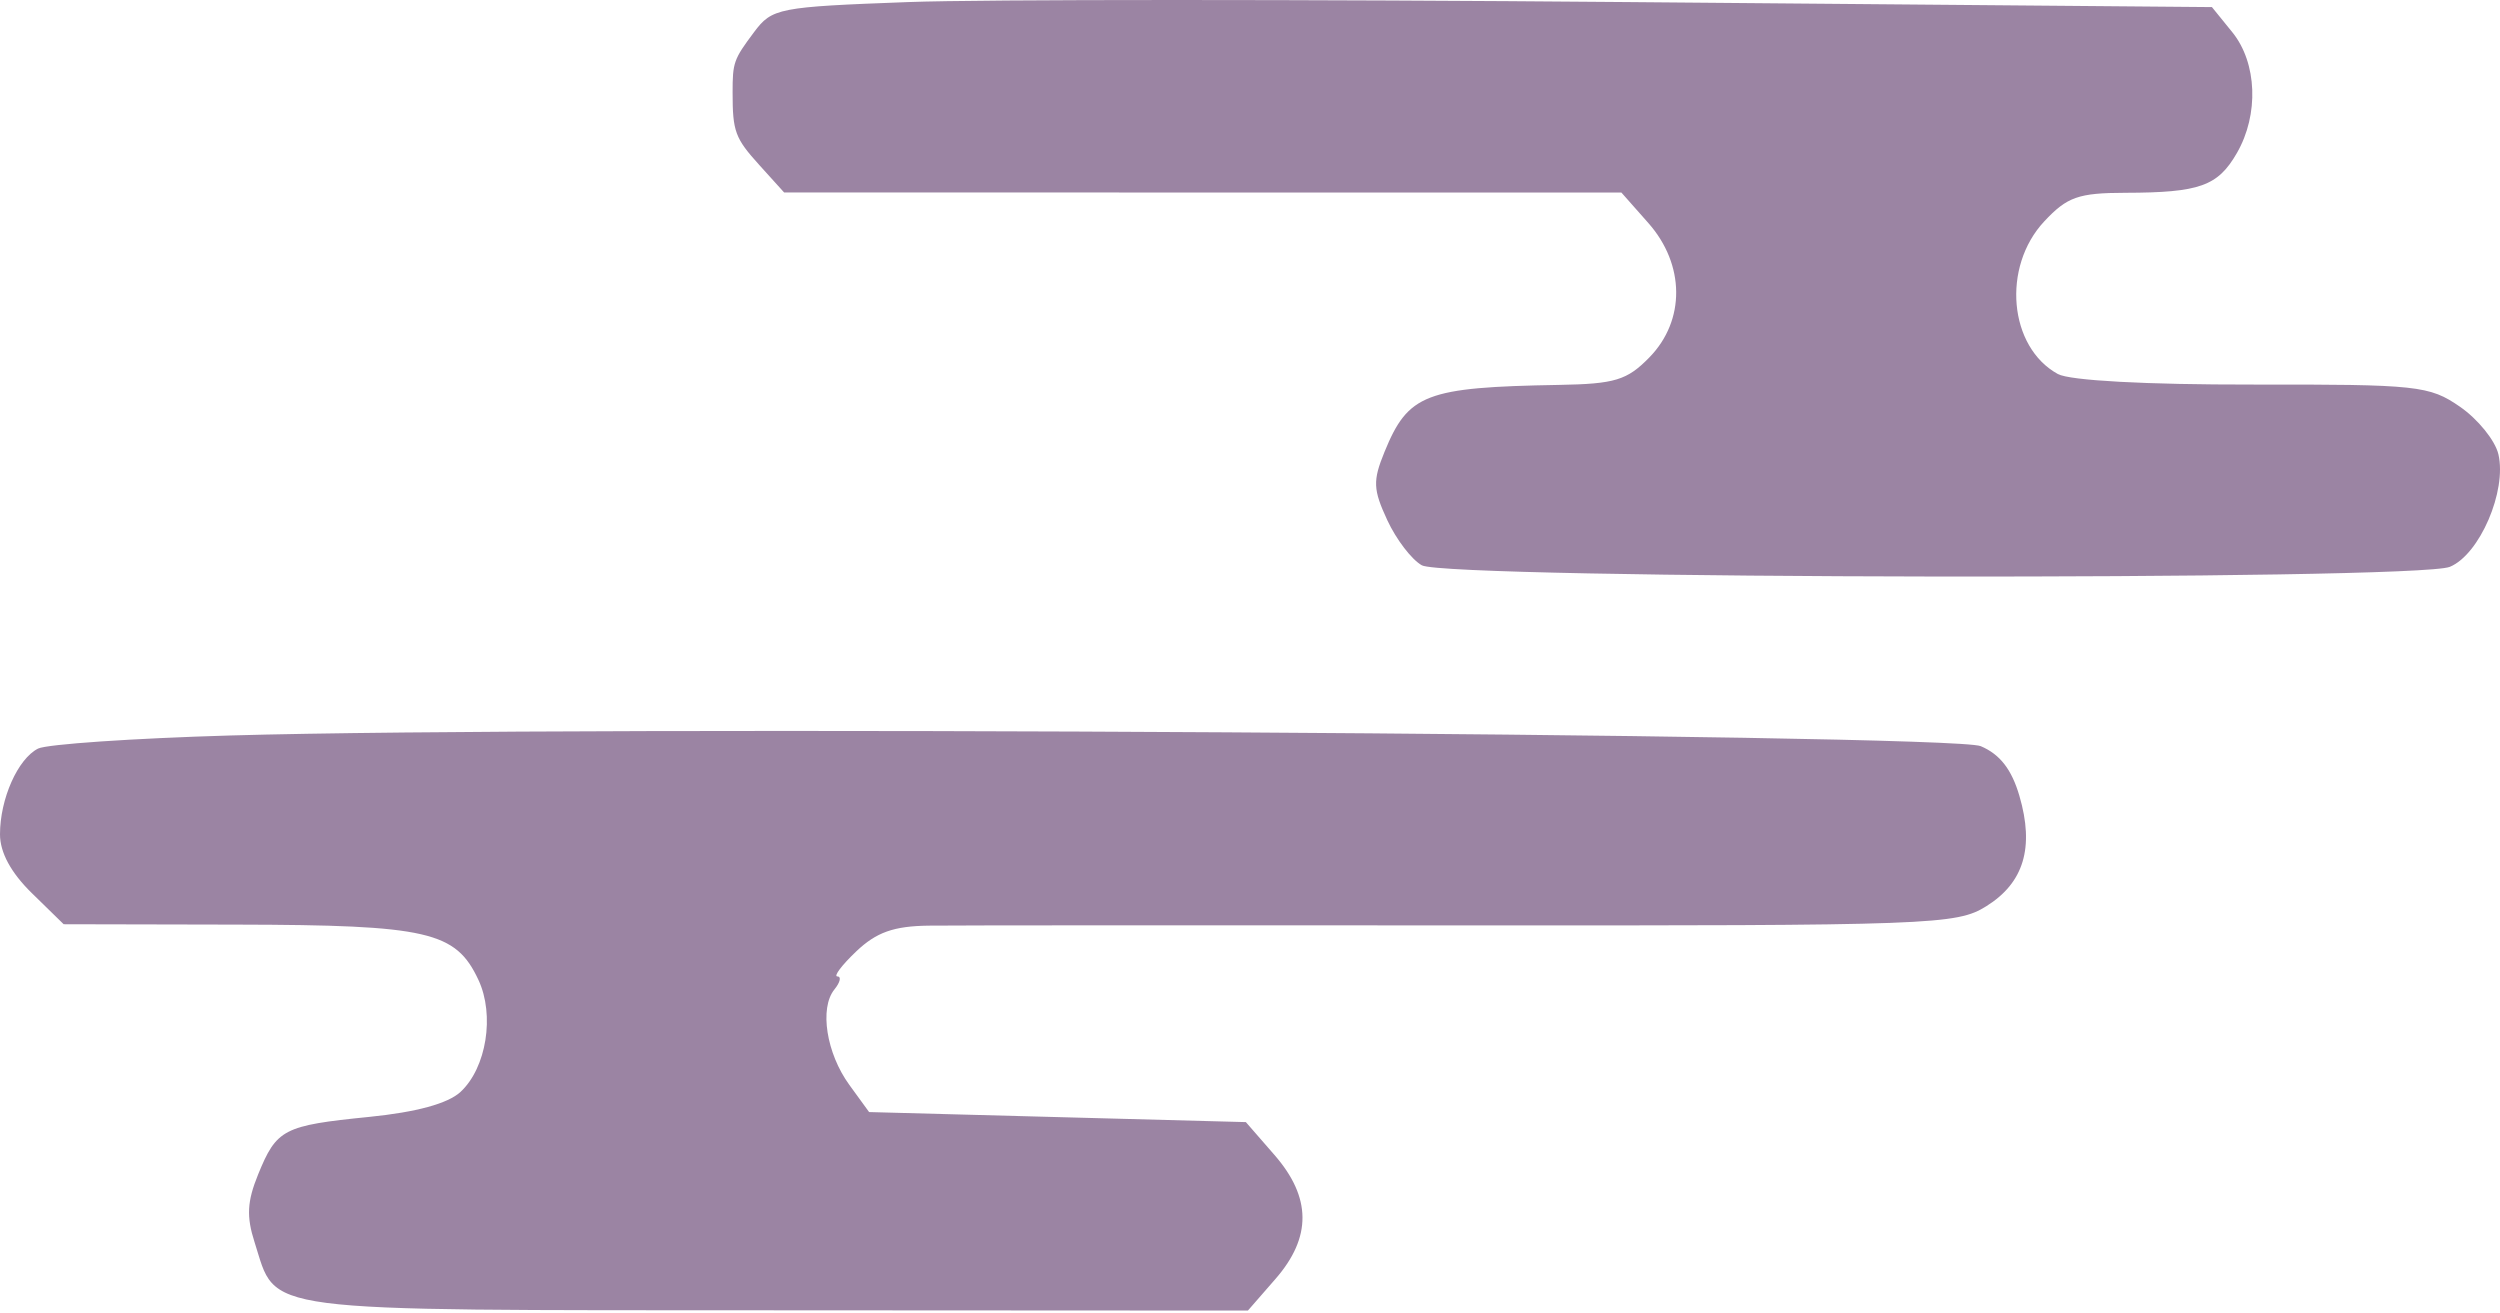 <svg xmlns="http://www.w3.org/2000/svg" fill="none" viewBox="0 0 434 228">
  <path fill="#9B84A3" fill-rule="evenodd" d="M157.643.36c-22.581.839-23.615 1.041-26.749 5.232-3.531 4.721-3.715 5.239-3.715 10.463 0 6.789.422 7.933 4.662 12.62l4.284 4.738 72.676.007 72.675.009 4.677 5.291c6.371 7.207 6.451 16.893.194 23.31-3.887 3.985-5.984 4.623-15.732 4.792-23.136.401-26.163 1.564-30.27 11.642-2.043 5.01-1.982 6.501.484 11.83 1.553 3.353 4.257 6.886 6.011 7.847 4.42 2.426 172.601 2.673 178.452.262 5.17-2.129 9.927-13.168 8.427-19.55-.561-2.387-3.558-6.093-6.66-8.236-5.322-3.678-7.357-3.896-36.02-3.856-18.467.026-31.718-.692-33.793-1.829-8.524-4.679-9.764-18.581-2.36-26.503 3.971-4.252 5.922-4.939 14.072-4.96 12.908-.031 16.055-1.154 19.37-6.909 3.852-6.684 3.508-15.653-.801-20.968l-3.536-4.36-101.43-.872c-55.787-.48-112-.48-124.918 0ZM39.968 127.679c-16.838.49-31.85 1.514-33.36 2.276C3.089 131.73 0 138.684 0 144.838c0 3.153 1.901 6.665 5.527 10.207l5.527 5.401 30.163.066c33.078.071 37.905 1.179 41.84 9.6 2.859 6.115 1.396 15.262-3.109 19.442-2.179 2.021-7.643 3.515-15.883 4.342-14.863 1.493-16.042 2.105-19.253 9.983-1.913 4.695-2.049 7.319-.614 11.783 3.985 12.378-.791 11.754 90.386 11.806l82.053.046 4.782-5.487c6.315-7.247 6.257-14.144-.178-21.534l-4.96-5.696-32.702-.871-32.702-.872-3.429-4.714c-3.99-5.484-5.22-13.328-2.597-16.568 1.007-1.244 1.242-2.26.522-2.26-.718 0 .759-1.962 3.281-4.36 3.49-3.317 6.502-4.384 12.58-4.462 4.395-.056 46.278-.075 93.076-.044 81.314.054 85.326-.092 90.52-3.332 6.512-4.06 8.354-10.2 5.741-19.141-1.348-4.612-3.377-7.223-6.718-8.642-5.1-2.166-243.259-3.617-303.886-1.852Z" clip-rule="evenodd"/>
</svg>
